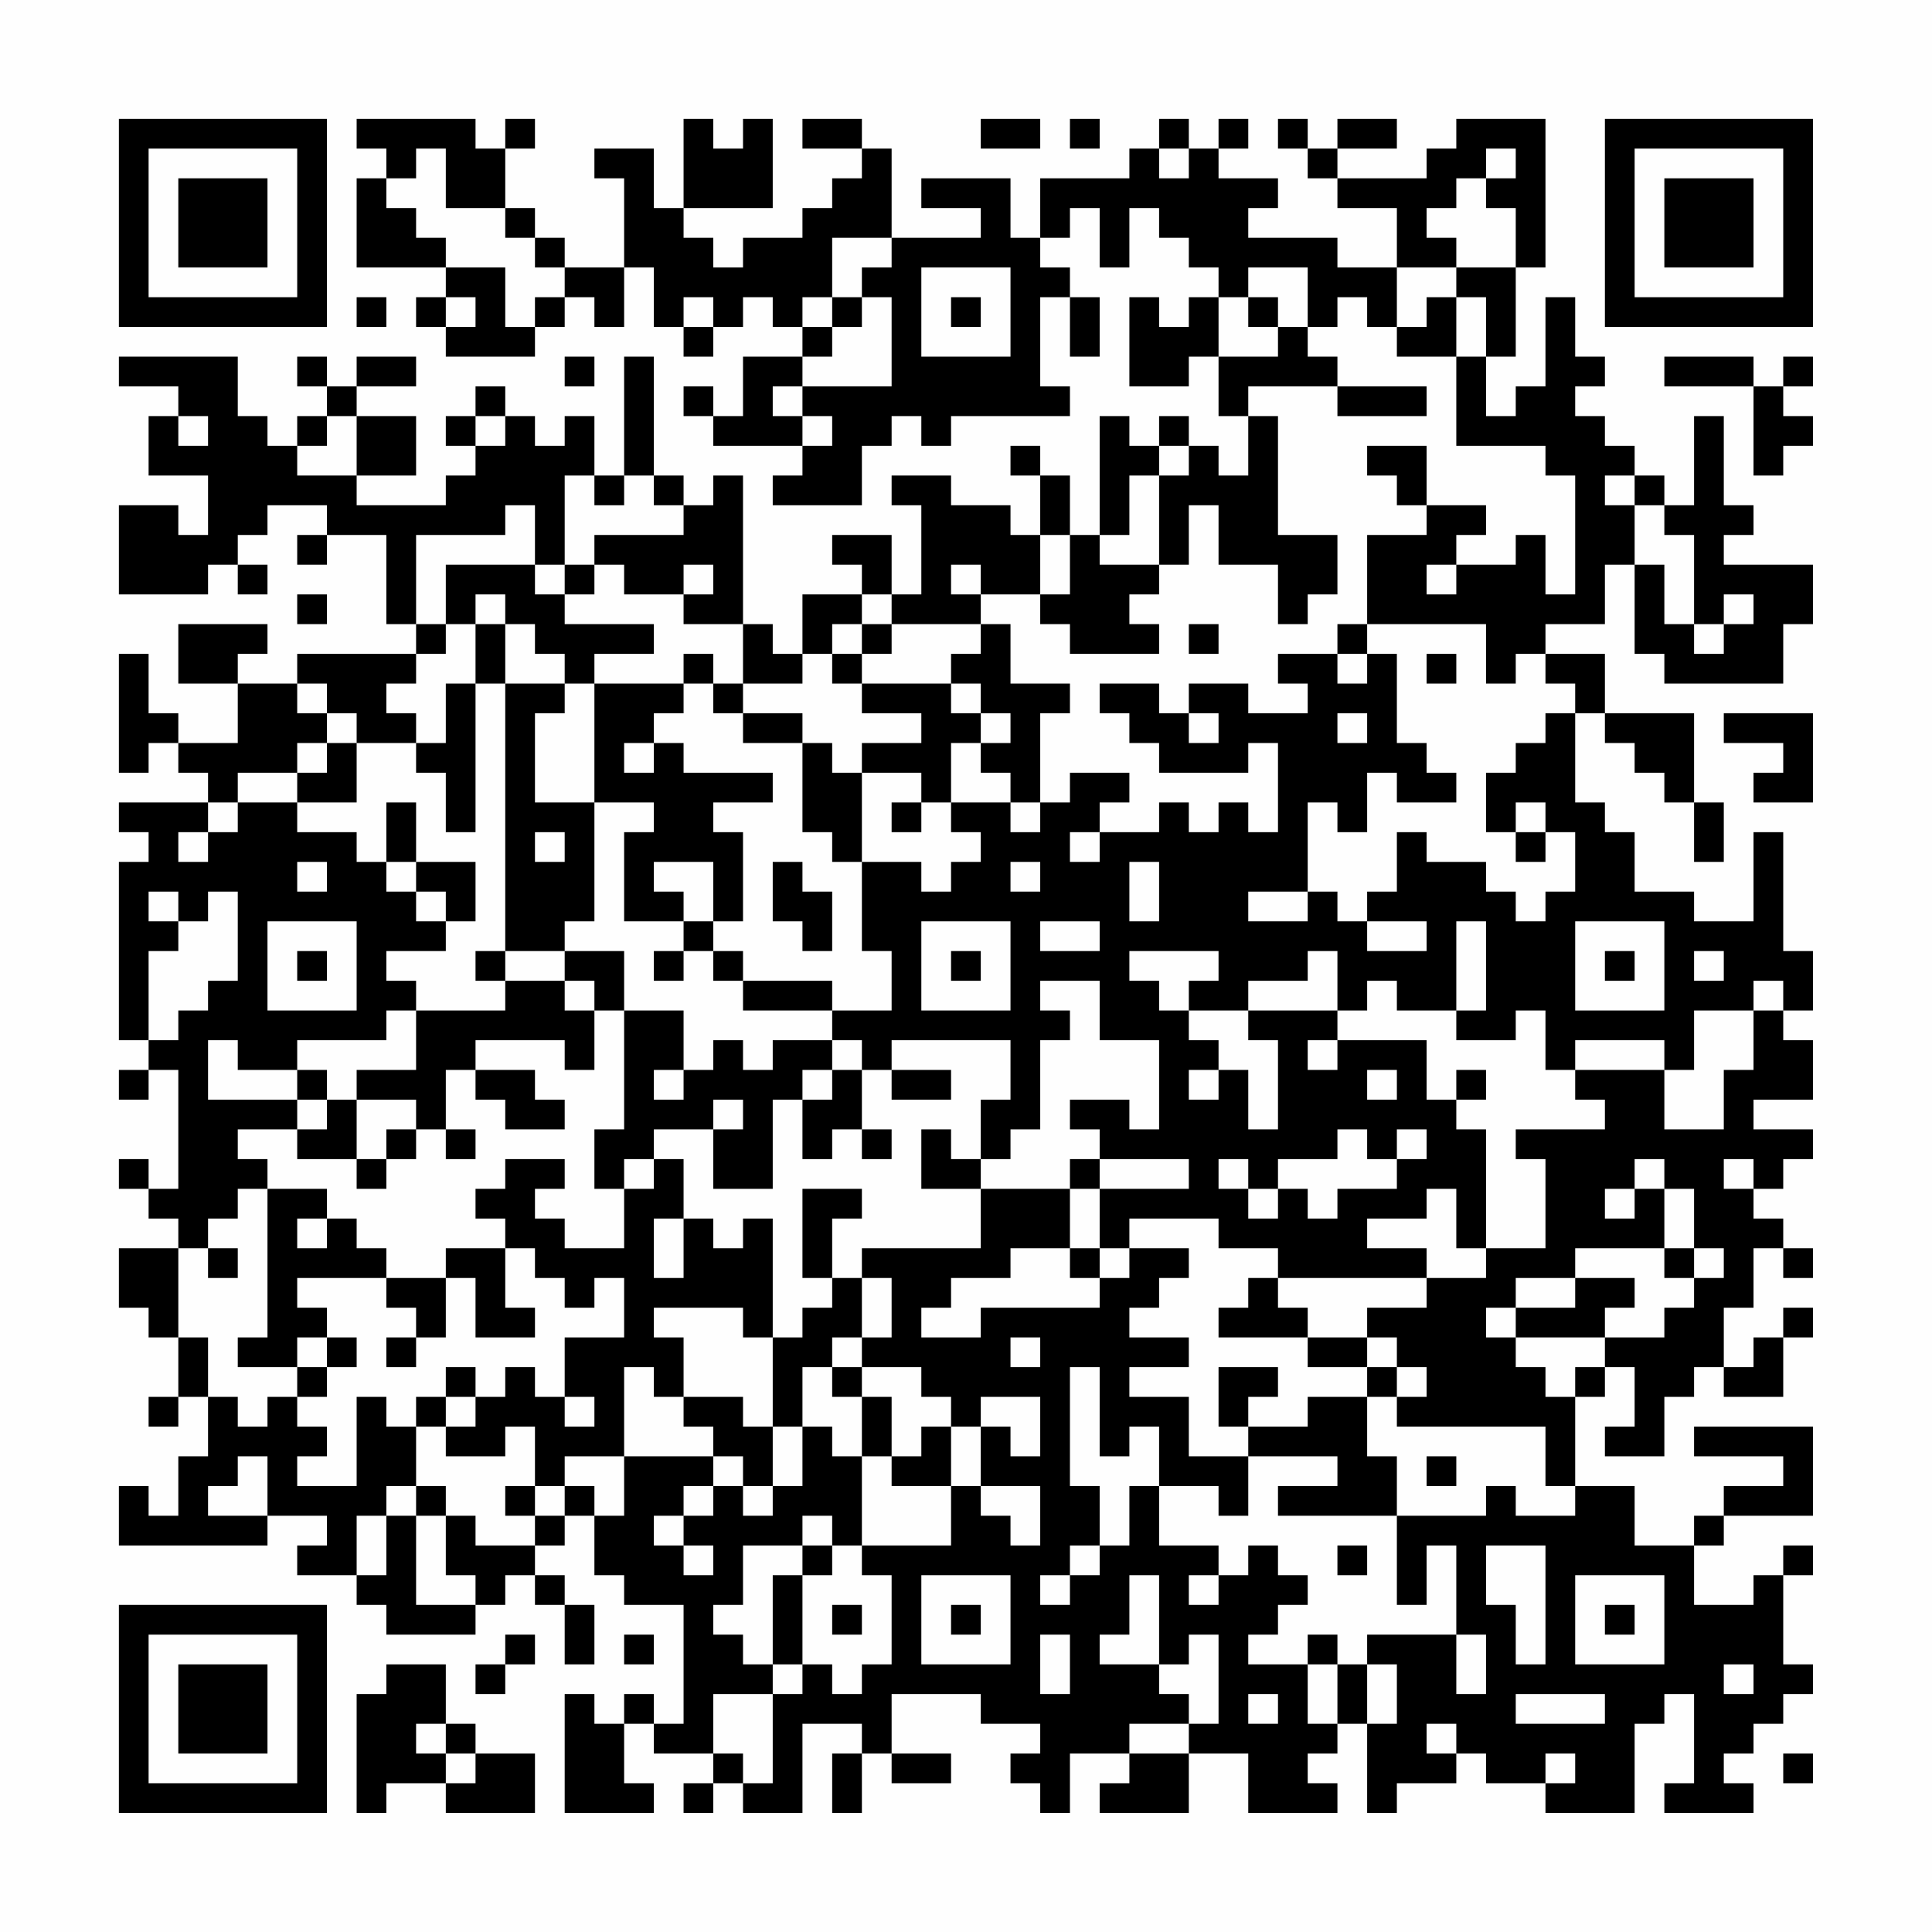 <?xml version="1.0" encoding="UTF-8"?>
<svg xmlns="http://www.w3.org/2000/svg" version="1.1" width="300" height="300" viewBox="0 0 300 300"><rect x="0" y="0" width="300" height="300" fill="#fefefe"/><g transform="scale(4.615)"><g transform="translate(4,4)"><path fill-rule="evenodd" d="M8 0L8 1L9 1L9 2L8 2L8 5L11 5L11 6L10 6L10 7L11 7L11 8L14 8L14 7L15 7L15 6L16 6L16 7L17 7L17 5L18 5L18 7L19 7L19 8L20 8L20 7L21 7L21 6L22 6L22 7L23 7L23 8L21 8L21 10L20 10L20 9L19 9L19 10L20 10L20 11L23 11L23 12L22 12L22 13L25 13L25 11L26 11L26 10L27 10L27 11L28 11L28 10L32 10L32 9L31 9L31 6L32 6L32 8L33 8L33 6L32 6L32 5L31 5L31 4L32 4L32 3L33 3L33 5L34 5L34 3L35 3L35 4L36 4L36 5L37 5L37 6L36 6L36 7L35 7L35 6L34 6L34 9L36 9L36 8L37 8L37 10L38 10L38 12L37 12L37 11L36 11L36 10L35 10L35 11L34 11L34 10L33 10L33 14L32 14L32 12L31 12L31 11L30 11L30 12L31 12L31 14L30 14L30 13L28 13L28 12L26 12L26 13L27 13L27 16L26 16L26 14L24 14L24 15L25 15L25 16L23 16L23 18L22 18L22 17L21 17L21 12L20 12L20 13L19 13L19 12L18 12L18 8L17 8L17 12L16 12L16 10L15 10L15 11L14 11L14 10L13 10L13 9L12 9L12 10L11 10L11 11L12 11L12 12L11 12L11 13L8 13L8 12L10 12L10 10L8 10L8 9L10 9L10 8L8 8L8 9L7 9L7 8L6 8L6 9L7 9L7 10L6 10L6 11L5 11L5 10L4 10L4 8L0 8L0 9L2 9L2 10L1 10L1 12L3 12L3 14L2 14L2 13L0 13L0 16L3 16L3 15L4 15L4 16L5 16L5 15L4 15L4 14L5 14L5 13L7 13L7 14L6 14L6 15L7 15L7 14L9 14L9 17L10 17L10 18L6 18L6 19L4 19L4 18L5 18L5 17L2 17L2 19L4 19L4 21L2 21L2 20L1 20L1 18L0 18L0 22L1 22L1 21L2 21L2 22L3 22L3 23L0 23L0 24L1 24L1 25L0 25L0 31L1 31L1 32L0 32L0 33L1 33L1 32L2 32L2 36L1 36L1 35L0 35L0 36L1 36L1 37L2 37L2 38L0 38L0 40L1 40L1 41L2 41L2 43L1 43L1 44L2 44L2 43L3 43L3 45L2 45L2 47L1 47L1 46L0 46L0 48L5 48L5 47L7 47L7 48L6 48L6 49L8 49L8 50L9 50L9 51L12 51L12 50L13 50L13 49L14 49L14 50L15 50L15 52L16 52L16 50L15 50L15 49L14 49L14 48L15 48L15 47L16 47L16 49L17 49L17 50L19 50L19 54L18 54L18 53L17 53L17 54L16 54L16 53L15 53L15 57L18 57L18 56L17 56L17 54L18 54L18 55L20 55L20 56L19 56L19 57L20 57L20 56L21 56L21 57L23 57L23 54L25 54L25 55L24 55L24 57L25 57L25 55L26 55L26 56L28 56L28 55L26 55L26 53L29 53L29 54L31 54L31 55L30 55L30 56L31 56L31 57L32 57L32 55L34 55L34 56L33 56L33 57L36 57L36 55L38 55L38 57L41 57L41 56L40 56L40 55L41 55L41 54L42 54L42 57L43 57L43 56L45 56L45 55L46 55L46 56L48 56L48 57L51 57L51 54L52 54L52 53L53 53L53 56L52 56L52 57L55 57L55 56L54 56L54 55L55 55L55 54L56 54L56 53L57 53L57 52L56 52L56 49L57 49L57 48L56 48L56 49L55 49L55 50L53 50L53 48L54 48L54 47L57 47L57 44L53 44L53 45L56 45L56 46L54 46L54 47L53 47L53 48L51 48L51 46L49 46L49 43L50 43L50 42L51 42L51 44L50 44L50 45L52 45L52 43L53 43L53 42L54 42L54 43L56 43L56 41L57 41L57 40L56 40L56 41L55 41L55 42L54 42L54 40L55 40L55 38L56 38L56 39L57 39L57 38L56 38L56 37L55 37L55 36L56 36L56 35L57 35L57 34L55 34L55 33L57 33L57 31L56 31L56 30L57 30L57 28L56 28L56 24L55 24L55 27L53 27L53 26L51 26L51 24L50 24L50 23L49 23L49 20L50 20L50 21L51 21L51 22L52 22L52 23L53 23L53 25L54 25L54 23L53 23L53 20L50 20L50 18L48 18L48 17L50 17L50 15L51 15L51 18L52 18L52 19L56 19L56 17L57 17L57 15L54 15L54 14L55 14L55 13L54 13L54 10L53 10L53 13L52 13L52 12L51 12L51 11L50 11L50 10L49 10L49 9L50 9L50 8L49 8L49 6L48 6L48 9L47 9L47 10L46 10L46 8L47 8L47 5L48 5L48 0L45 0L45 1L44 1L44 2L41 2L41 1L43 1L43 0L41 0L41 1L40 1L40 0L39 0L39 1L40 1L40 2L41 2L41 3L43 3L43 5L41 5L41 4L38 4L38 3L39 3L39 2L37 2L37 1L38 1L38 0L37 0L37 1L36 1L36 0L35 0L35 1L34 1L34 2L31 2L31 4L30 4L30 2L27 2L27 3L29 3L29 4L26 4L26 1L25 1L25 0L23 0L23 1L25 1L25 2L24 2L24 3L23 3L23 4L21 4L21 5L20 5L20 4L19 4L19 3L22 3L22 0L21 0L21 1L20 1L20 0L19 0L19 3L18 3L18 1L16 1L16 2L17 2L17 5L15 5L15 4L14 4L14 3L13 3L13 1L14 1L14 0L13 0L13 1L12 1L12 0ZM29 0L29 1L31 1L31 0ZM32 0L32 1L33 1L33 0ZM10 1L10 2L9 2L9 3L10 3L10 4L11 4L11 5L13 5L13 7L14 7L14 6L15 6L15 5L14 5L14 4L13 4L13 3L11 3L11 1ZM35 1L35 2L36 2L36 1ZM46 1L46 2L45 2L45 3L44 3L44 4L45 4L45 5L43 5L43 7L42 7L42 6L41 6L41 7L40 7L40 5L38 5L38 6L37 6L37 8L39 8L39 7L40 7L40 8L41 8L41 9L38 9L38 10L39 10L39 14L41 14L41 16L40 16L40 17L39 17L39 15L37 15L37 13L36 13L36 15L35 15L35 12L36 12L36 11L35 11L35 12L34 12L34 14L33 14L33 15L35 15L35 16L34 16L34 17L35 17L35 18L32 18L32 17L31 17L31 16L32 16L32 14L31 14L31 16L29 16L29 15L28 15L28 16L29 16L29 17L26 17L26 16L25 16L25 17L24 17L24 18L23 18L23 19L21 19L21 17L19 17L19 16L20 16L20 15L19 15L19 16L17 16L17 15L16 15L16 14L19 14L19 13L18 13L18 12L17 12L17 13L16 13L16 12L15 12L15 15L14 15L14 13L13 13L13 14L10 14L10 17L11 17L11 18L10 18L10 19L9 19L9 20L10 20L10 21L8 21L8 20L7 20L7 19L6 19L6 20L7 20L7 21L6 21L6 22L4 22L4 23L3 23L3 24L2 24L2 25L3 25L3 24L4 24L4 23L6 23L6 24L8 24L8 25L9 25L9 26L10 26L10 27L11 27L11 28L9 28L9 29L10 29L10 30L9 30L9 31L6 31L6 32L4 32L4 31L3 31L3 33L6 33L6 34L4 34L4 35L5 35L5 36L4 36L4 37L3 37L3 38L2 38L2 41L3 41L3 43L4 43L4 44L5 44L5 43L6 43L6 44L7 44L7 45L6 45L6 46L8 46L8 43L9 43L9 44L10 44L10 46L9 46L9 47L8 47L8 49L9 49L9 47L10 47L10 50L12 50L12 49L11 49L11 47L12 47L12 48L14 48L14 47L15 47L15 46L16 46L16 47L17 47L17 45L20 45L20 46L19 46L19 47L18 47L18 48L19 48L19 49L20 49L20 48L19 48L19 47L20 47L20 46L21 46L21 47L22 47L22 46L23 46L23 44L24 44L24 45L25 45L25 48L24 48L24 47L23 47L23 48L21 48L21 50L20 50L20 51L21 51L21 52L22 52L22 53L20 53L20 55L21 55L21 56L22 56L22 53L23 53L23 52L24 52L24 53L25 53L25 52L26 52L26 49L25 49L25 48L28 48L28 46L29 46L29 47L30 47L30 48L31 48L31 46L29 46L29 44L30 44L30 45L31 45L31 43L29 43L29 44L28 44L28 43L27 43L27 42L25 42L25 41L26 41L26 39L25 39L25 38L29 38L29 36L32 36L32 38L30 38L30 39L28 39L28 40L27 40L27 41L29 41L29 40L33 40L33 39L34 39L34 38L36 38L36 39L35 39L35 40L34 40L34 41L36 41L36 42L34 42L34 43L36 43L36 45L38 45L38 47L37 47L37 46L35 46L35 44L34 44L34 45L33 45L33 42L32 42L32 46L33 46L33 48L32 48L32 49L31 49L31 50L32 50L32 49L33 49L33 48L34 48L34 46L35 46L35 48L37 48L37 49L36 49L36 50L37 50L37 49L38 49L38 48L39 48L39 49L40 49L40 50L39 50L39 51L38 51L38 52L40 52L40 54L41 54L41 52L42 52L42 54L43 54L43 52L42 52L42 51L45 51L45 53L46 53L46 51L45 51L45 48L44 48L44 50L43 50L43 47L46 47L46 46L47 46L47 47L49 47L49 46L48 46L48 44L43 44L43 43L44 43L44 42L43 42L43 41L42 41L42 40L44 40L44 39L46 39L46 38L48 38L48 35L47 35L47 34L50 34L50 33L49 33L49 32L52 32L52 34L54 34L54 32L55 32L55 30L56 30L56 29L55 29L55 30L53 30L53 32L52 32L52 31L49 31L49 32L48 32L48 30L47 30L47 31L45 31L45 30L46 30L46 27L45 27L45 30L43 30L43 29L42 29L42 30L41 30L41 28L40 28L40 29L38 29L38 30L36 30L36 29L37 29L37 28L34 28L34 29L35 29L35 30L36 30L36 31L37 31L37 32L36 32L36 33L37 33L37 32L38 32L38 34L39 34L39 31L38 31L38 30L41 30L41 31L40 31L40 32L41 32L41 31L44 31L44 33L45 33L45 34L46 34L46 38L45 38L45 36L44 36L44 37L42 37L42 38L44 38L44 39L39 39L39 38L37 38L37 37L34 37L34 38L33 38L33 36L36 36L36 35L33 35L33 34L32 34L32 33L34 33L34 34L35 34L35 31L33 31L33 29L31 29L31 30L32 30L32 31L31 31L31 34L30 34L30 35L29 35L29 33L30 33L30 31L26 31L26 32L25 32L25 31L24 31L24 30L26 30L26 28L25 28L25 25L27 25L27 26L28 26L28 25L29 25L29 24L28 24L28 23L30 23L30 24L31 24L31 23L32 23L32 22L34 22L34 23L33 23L33 24L32 24L32 25L33 25L33 24L35 24L35 23L36 23L36 24L37 24L37 23L38 23L38 24L39 24L39 21L38 21L38 22L35 22L35 21L34 21L34 20L33 20L33 19L35 19L35 20L36 20L36 21L37 21L37 20L36 20L36 19L38 19L38 20L40 20L40 19L39 19L39 18L41 18L41 19L42 19L42 18L43 18L43 21L44 21L44 22L45 22L45 23L43 23L43 22L42 22L42 24L41 24L41 23L40 23L40 26L38 26L38 27L40 27L40 26L41 26L41 27L42 27L42 28L44 28L44 27L42 27L42 26L43 26L43 24L44 24L44 25L46 25L46 26L47 26L47 27L48 27L48 26L49 26L49 24L48 24L48 23L47 23L47 24L46 24L46 22L47 22L47 21L48 21L48 20L49 20L49 19L48 19L48 18L47 18L47 19L46 19L46 17L42 17L42 14L44 14L44 13L46 13L46 14L45 14L45 15L44 15L44 16L45 16L45 15L47 15L47 14L48 14L48 16L49 16L49 12L48 12L48 11L45 11L45 8L46 8L46 6L45 6L45 5L47 5L47 3L46 3L46 2L47 2L47 1ZM24 4L24 6L23 6L23 7L24 7L24 8L23 8L23 9L22 9L22 10L23 10L23 11L24 11L24 10L23 10L23 9L26 9L26 6L25 6L25 5L26 5L26 4ZM27 5L27 8L30 8L30 5ZM8 6L8 7L9 7L9 6ZM11 6L11 7L12 7L12 6ZM19 6L19 7L20 7L20 6ZM24 6L24 7L25 7L25 6ZM28 6L28 7L29 7L29 6ZM38 6L38 7L39 7L39 6ZM44 6L44 7L43 7L43 8L45 8L45 6ZM15 8L15 9L16 9L16 8ZM52 8L52 9L55 9L55 12L56 12L56 11L57 11L57 10L56 10L56 9L57 9L57 8L56 8L56 9L55 9L55 8ZM41 9L41 10L44 10L44 9ZM2 10L2 11L3 11L3 10ZM7 10L7 11L6 11L6 12L8 12L8 10ZM12 10L12 11L13 11L13 10ZM42 11L42 12L43 12L43 13L44 13L44 11ZM50 12L50 13L51 13L51 15L52 15L52 17L53 17L53 18L54 18L54 17L55 17L55 16L54 16L54 17L53 17L53 14L52 14L52 13L51 13L51 12ZM11 15L11 17L12 17L12 19L11 19L11 21L10 21L10 22L11 22L11 24L12 24L12 19L13 19L13 28L12 28L12 29L13 29L13 30L10 30L10 32L8 32L8 33L7 33L7 32L6 32L6 33L7 33L7 34L6 34L6 35L8 35L8 36L9 36L9 35L10 35L10 34L11 34L11 35L12 35L12 34L11 34L11 32L12 32L12 33L13 33L13 34L15 34L15 33L14 33L14 32L12 32L12 31L15 31L15 32L16 32L16 30L17 30L17 34L16 34L16 36L17 36L17 38L15 38L15 37L14 37L14 36L15 36L15 35L13 35L13 36L12 36L12 37L13 37L13 38L11 38L11 39L9 39L9 38L8 38L8 37L7 37L7 36L5 36L5 41L4 41L4 42L6 42L6 43L7 43L7 42L8 42L8 41L7 41L7 40L6 40L6 39L9 39L9 40L10 40L10 41L9 41L9 42L10 42L10 41L11 41L11 39L12 39L12 41L14 41L14 40L13 40L13 38L14 38L14 39L15 39L15 40L16 40L16 39L17 39L17 41L15 41L15 43L14 43L14 42L13 42L13 43L12 43L12 42L11 42L11 43L10 43L10 44L11 44L11 45L13 45L13 44L14 44L14 46L13 46L13 47L14 47L14 46L15 46L15 45L17 45L17 42L18 42L18 43L19 43L19 44L20 44L20 45L21 45L21 46L22 46L22 44L23 44L23 42L24 42L24 43L25 43L25 45L26 45L26 46L28 46L28 44L27 44L27 45L26 45L26 43L25 43L25 42L24 42L24 41L25 41L25 39L24 39L24 37L25 37L25 36L23 36L23 39L24 39L24 40L23 40L23 41L22 41L22 37L21 37L21 38L20 38L20 37L19 37L19 35L18 35L18 34L20 34L20 36L22 36L22 33L23 33L23 35L24 35L24 34L25 34L25 35L26 35L26 34L25 34L25 32L24 32L24 31L22 31L22 32L21 32L21 31L20 31L20 32L19 32L19 30L17 30L17 28L15 28L15 27L16 27L16 23L18 23L18 24L17 24L17 27L19 27L19 28L18 28L18 29L19 29L19 28L20 28L20 29L21 29L21 30L24 30L24 29L21 29L21 28L20 28L20 27L21 27L21 24L20 24L20 23L22 23L22 22L19 22L19 21L18 21L18 20L19 20L19 19L20 19L20 20L21 20L21 21L23 21L23 24L24 24L24 25L25 25L25 22L27 22L27 23L26 23L26 24L27 24L27 23L28 23L28 21L29 21L29 22L30 22L30 23L31 23L31 20L32 20L32 19L30 19L30 17L29 17L29 18L28 18L28 19L25 19L25 18L26 18L26 17L25 17L25 18L24 18L24 19L25 19L25 20L27 20L27 21L25 21L25 22L24 22L24 21L23 21L23 20L21 20L21 19L20 19L20 18L19 18L19 19L16 19L16 18L18 18L18 17L15 17L15 16L16 16L16 15L15 15L15 16L14 16L14 15ZM6 16L6 17L7 17L7 16ZM12 16L12 17L13 17L13 19L15 19L15 20L14 20L14 23L16 23L16 19L15 19L15 18L14 18L14 17L13 17L13 16ZM36 17L36 18L37 18L37 17ZM41 17L41 18L42 18L42 17ZM44 18L44 19L45 19L45 18ZM28 19L28 20L29 20L29 21L30 21L30 20L29 20L29 19ZM41 20L41 21L42 21L42 20ZM54 20L54 21L56 21L56 22L55 22L55 23L57 23L57 20ZM7 21L7 22L6 22L6 23L8 23L8 21ZM17 21L17 22L18 22L18 21ZM9 23L9 25L10 25L10 26L11 26L11 27L12 27L12 25L10 25L10 23ZM14 24L14 25L15 25L15 24ZM47 24L47 25L48 25L48 24ZM6 25L6 26L7 26L7 25ZM18 25L18 26L19 26L19 27L20 27L20 25ZM22 25L22 27L23 27L23 28L24 28L24 26L23 26L23 25ZM30 25L30 26L31 26L31 25ZM34 25L34 27L35 27L35 25ZM1 26L1 27L2 27L2 28L1 28L1 31L2 31L2 30L3 30L3 29L4 29L4 26L3 26L3 27L2 27L2 26ZM5 27L5 30L8 30L8 27ZM27 27L27 30L30 30L30 27ZM31 27L31 28L33 28L33 27ZM49 27L49 30L52 30L52 27ZM6 28L6 29L7 29L7 28ZM13 28L13 29L15 29L15 30L16 30L16 29L15 29L15 28ZM28 28L28 29L29 29L29 28ZM50 28L50 29L51 29L51 28ZM53 28L53 29L54 29L54 28ZM18 32L18 33L19 33L19 32ZM23 32L23 33L24 33L24 32ZM26 32L26 33L28 33L28 32ZM42 32L42 33L43 33L43 32ZM45 32L45 33L46 33L46 32ZM8 33L8 35L9 35L9 34L10 34L10 33ZM20 33L20 34L21 34L21 33ZM27 34L27 36L29 36L29 35L28 35L28 34ZM41 34L41 35L39 35L39 36L38 36L38 35L37 35L37 36L38 36L38 37L39 37L39 36L40 36L40 37L41 37L41 36L43 36L43 35L44 35L44 34L43 34L43 35L42 35L42 34ZM17 35L17 36L18 36L18 35ZM32 35L32 36L33 36L33 35ZM51 35L51 36L50 36L50 37L51 37L51 36L52 36L52 38L49 38L49 39L47 39L47 40L46 40L46 41L47 41L47 42L48 42L48 43L49 43L49 42L50 42L50 41L52 41L52 40L53 40L53 39L54 39L54 38L53 38L53 36L52 36L52 35ZM54 35L54 36L55 36L55 35ZM6 37L6 38L7 38L7 37ZM18 37L18 39L19 39L19 37ZM3 38L3 39L4 39L4 38ZM32 38L32 39L33 39L33 38ZM52 38L52 39L53 39L53 38ZM38 39L38 40L37 40L37 41L40 41L40 42L42 42L42 43L40 43L40 44L38 44L38 43L39 43L39 42L37 42L37 44L38 44L38 45L41 45L41 46L39 46L39 47L43 47L43 45L42 45L42 43L43 43L43 42L42 42L42 41L40 41L40 40L39 40L39 39ZM49 39L49 40L47 40L47 41L50 41L50 40L51 40L51 39ZM18 40L18 41L19 41L19 43L21 43L21 44L22 44L22 41L21 41L21 40ZM6 41L6 42L7 42L7 41ZM30 41L30 42L31 42L31 41ZM11 43L11 44L12 44L12 43ZM15 43L15 44L16 44L16 43ZM4 45L4 46L3 46L3 47L5 47L5 45ZM44 45L44 46L45 46L45 45ZM10 46L10 47L11 47L11 46ZM23 48L23 49L22 49L22 52L23 52L23 49L24 49L24 48ZM41 48L41 49L42 49L42 48ZM46 48L46 50L47 50L47 52L48 52L48 48ZM27 49L27 52L30 52L30 49ZM34 49L34 51L33 51L33 52L35 52L35 53L36 53L36 54L34 54L34 55L36 55L36 54L37 54L37 51L36 51L36 52L35 52L35 49ZM49 49L49 52L52 52L52 49ZM24 50L24 51L25 51L25 50ZM28 50L28 51L29 51L29 50ZM50 50L50 51L51 51L51 50ZM13 51L13 52L12 52L12 53L13 53L13 52L14 52L14 51ZM17 51L17 52L18 52L18 51ZM31 51L31 53L32 53L32 51ZM40 51L40 52L41 52L41 51ZM9 52L9 53L8 53L8 57L9 57L9 56L11 56L11 57L14 57L14 55L12 55L12 54L11 54L11 52ZM54 52L54 53L55 53L55 52ZM38 53L38 54L39 54L39 53ZM47 53L47 54L50 54L50 53ZM10 54L10 55L11 55L11 56L12 56L12 55L11 55L11 54ZM44 54L44 55L45 55L45 54ZM48 55L48 56L49 56L49 55ZM56 55L56 56L57 56L57 55ZM0 0L0 7L7 7L7 0ZM1 1L1 6L6 6L6 1ZM2 2L2 5L5 5L5 2ZM50 0L50 7L57 7L57 0ZM51 1L51 6L56 6L56 1ZM52 2L52 5L55 5L55 2ZM0 50L0 57L7 57L7 50ZM1 51L1 56L6 56L6 51ZM2 52L2 55L5 55L5 52Z" fill="#000000"/></g></g></svg>
